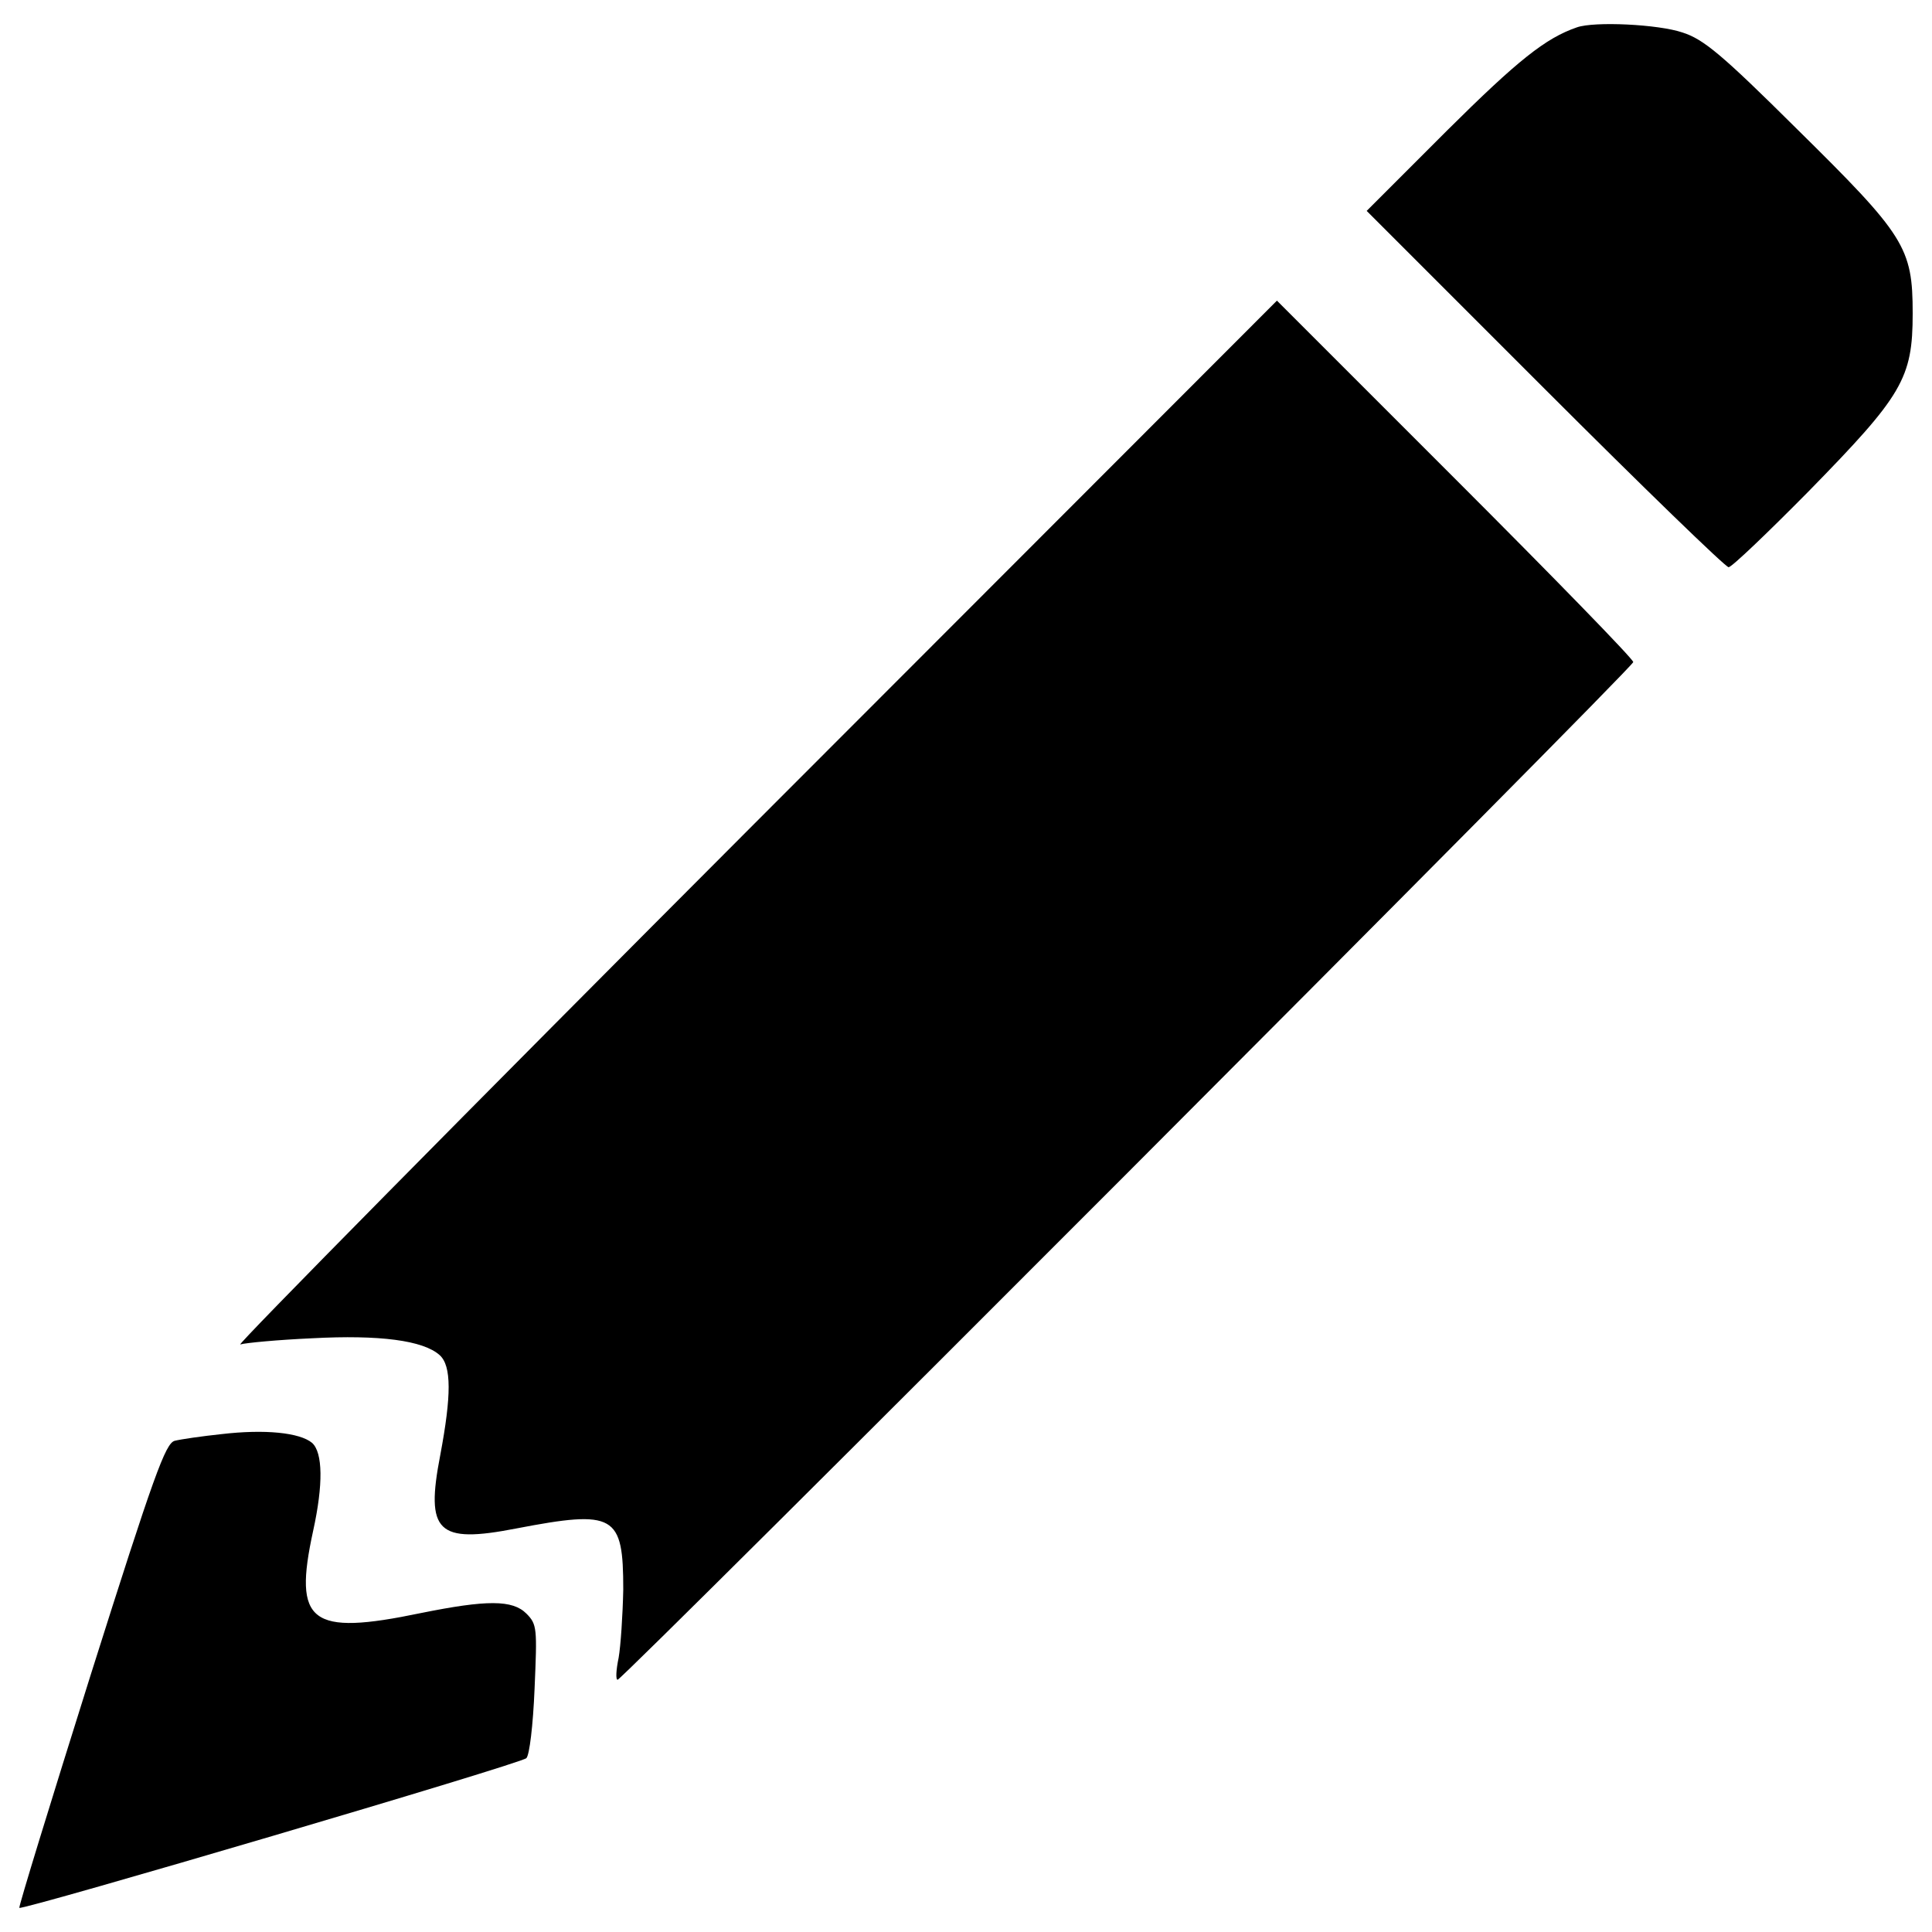 <?xml version="1.0" encoding="utf-8"?>
<!-- Svg Vector Icons : http://www.onlinewebfonts.com/icon -->
<!DOCTYPE svg PUBLIC "-//W3C//DTD SVG 1.1//EN" "http://www.w3.org/Graphics/SVG/1.1/DTD/svg11.dtd">
<svg
  version="1.1"
  xmlns="http://www.w3.org/2000/svg"
  xmlns:xlink="http://www.w3.org/1999/xlink"
  x="0px"
  y="0px"
  viewBox="0 0 1000 1000"
  enable-background="new 0 0 1000 1000"
  xml:space="preserve"
>
  <g>
    <g transform="translate(0,511) scale(0.1,-0.1)">
      <path
        d="M8161.9,4968.4c-161.9-55.7-305.2-169.8-671.4-533.4l-416.6-416.6l920.8-920.8c509.5-509.5,936.7-923.5,952.6-923.5c15.9,0,201.7,177.8,414,392.7c485.6,496.2,538.7,583.8,538.7,920.8c0,342.3-39.8,403.4-602.4,958c-384.8,382.1-480.3,461.7-589.1,496.2C8583.8,4984.4,8252.1,5000.3,8161.9,4968.4z"
      />
      <path
        d="M3902.8,844.7C2414.1-646.6,1217.3-1859.4,1243.8-1848.7c26.5,7.9,193.7,23.9,371.5,31.8c347.6,18.6,575.8-10.6,660.8-87.6c61-55.7,61-207,2.6-517.5c-77-398-15.9-459.1,392.7-379.5c512.1,98.2,554.6,71.7,554.6-315.8c-2.7-132.7-13.3-291.9-23.9-353c-13.3-63.7-15.9-114.1-5.3-114.1c26.5,0,5256.9,5238.3,5256.9,5267.5c0,15.9-414,440.5-923.5,950l-920.8,920.8L3902.8,844.7z"
      />
      <path
        d="M1145.6-2313.1c-100.8-10.6-209.6-26.5-241.5-34.5C856.4-2360.9,798-2520.1,469-3560.3C262-4218.4,94.8-4762.5,100.1-4765.1c18.6-13.3,2595.2,745.7,2624.4,774.9c15.9,15.9,34.5,167.2,42.5,360.9c13.3,310.5,13.3,331.7-42.5,387.4c-71.7,71.7-204.3,71.7-546.6,2.6c-573.2-119.4-660.8-50.4-557.3,424.6c53.1,241.5,50.4,406-5.3,456.4C1551.6-2305.2,1371.2-2286.6,1145.6-2313.1z"
      />
    </g>
  </g>
</svg>
